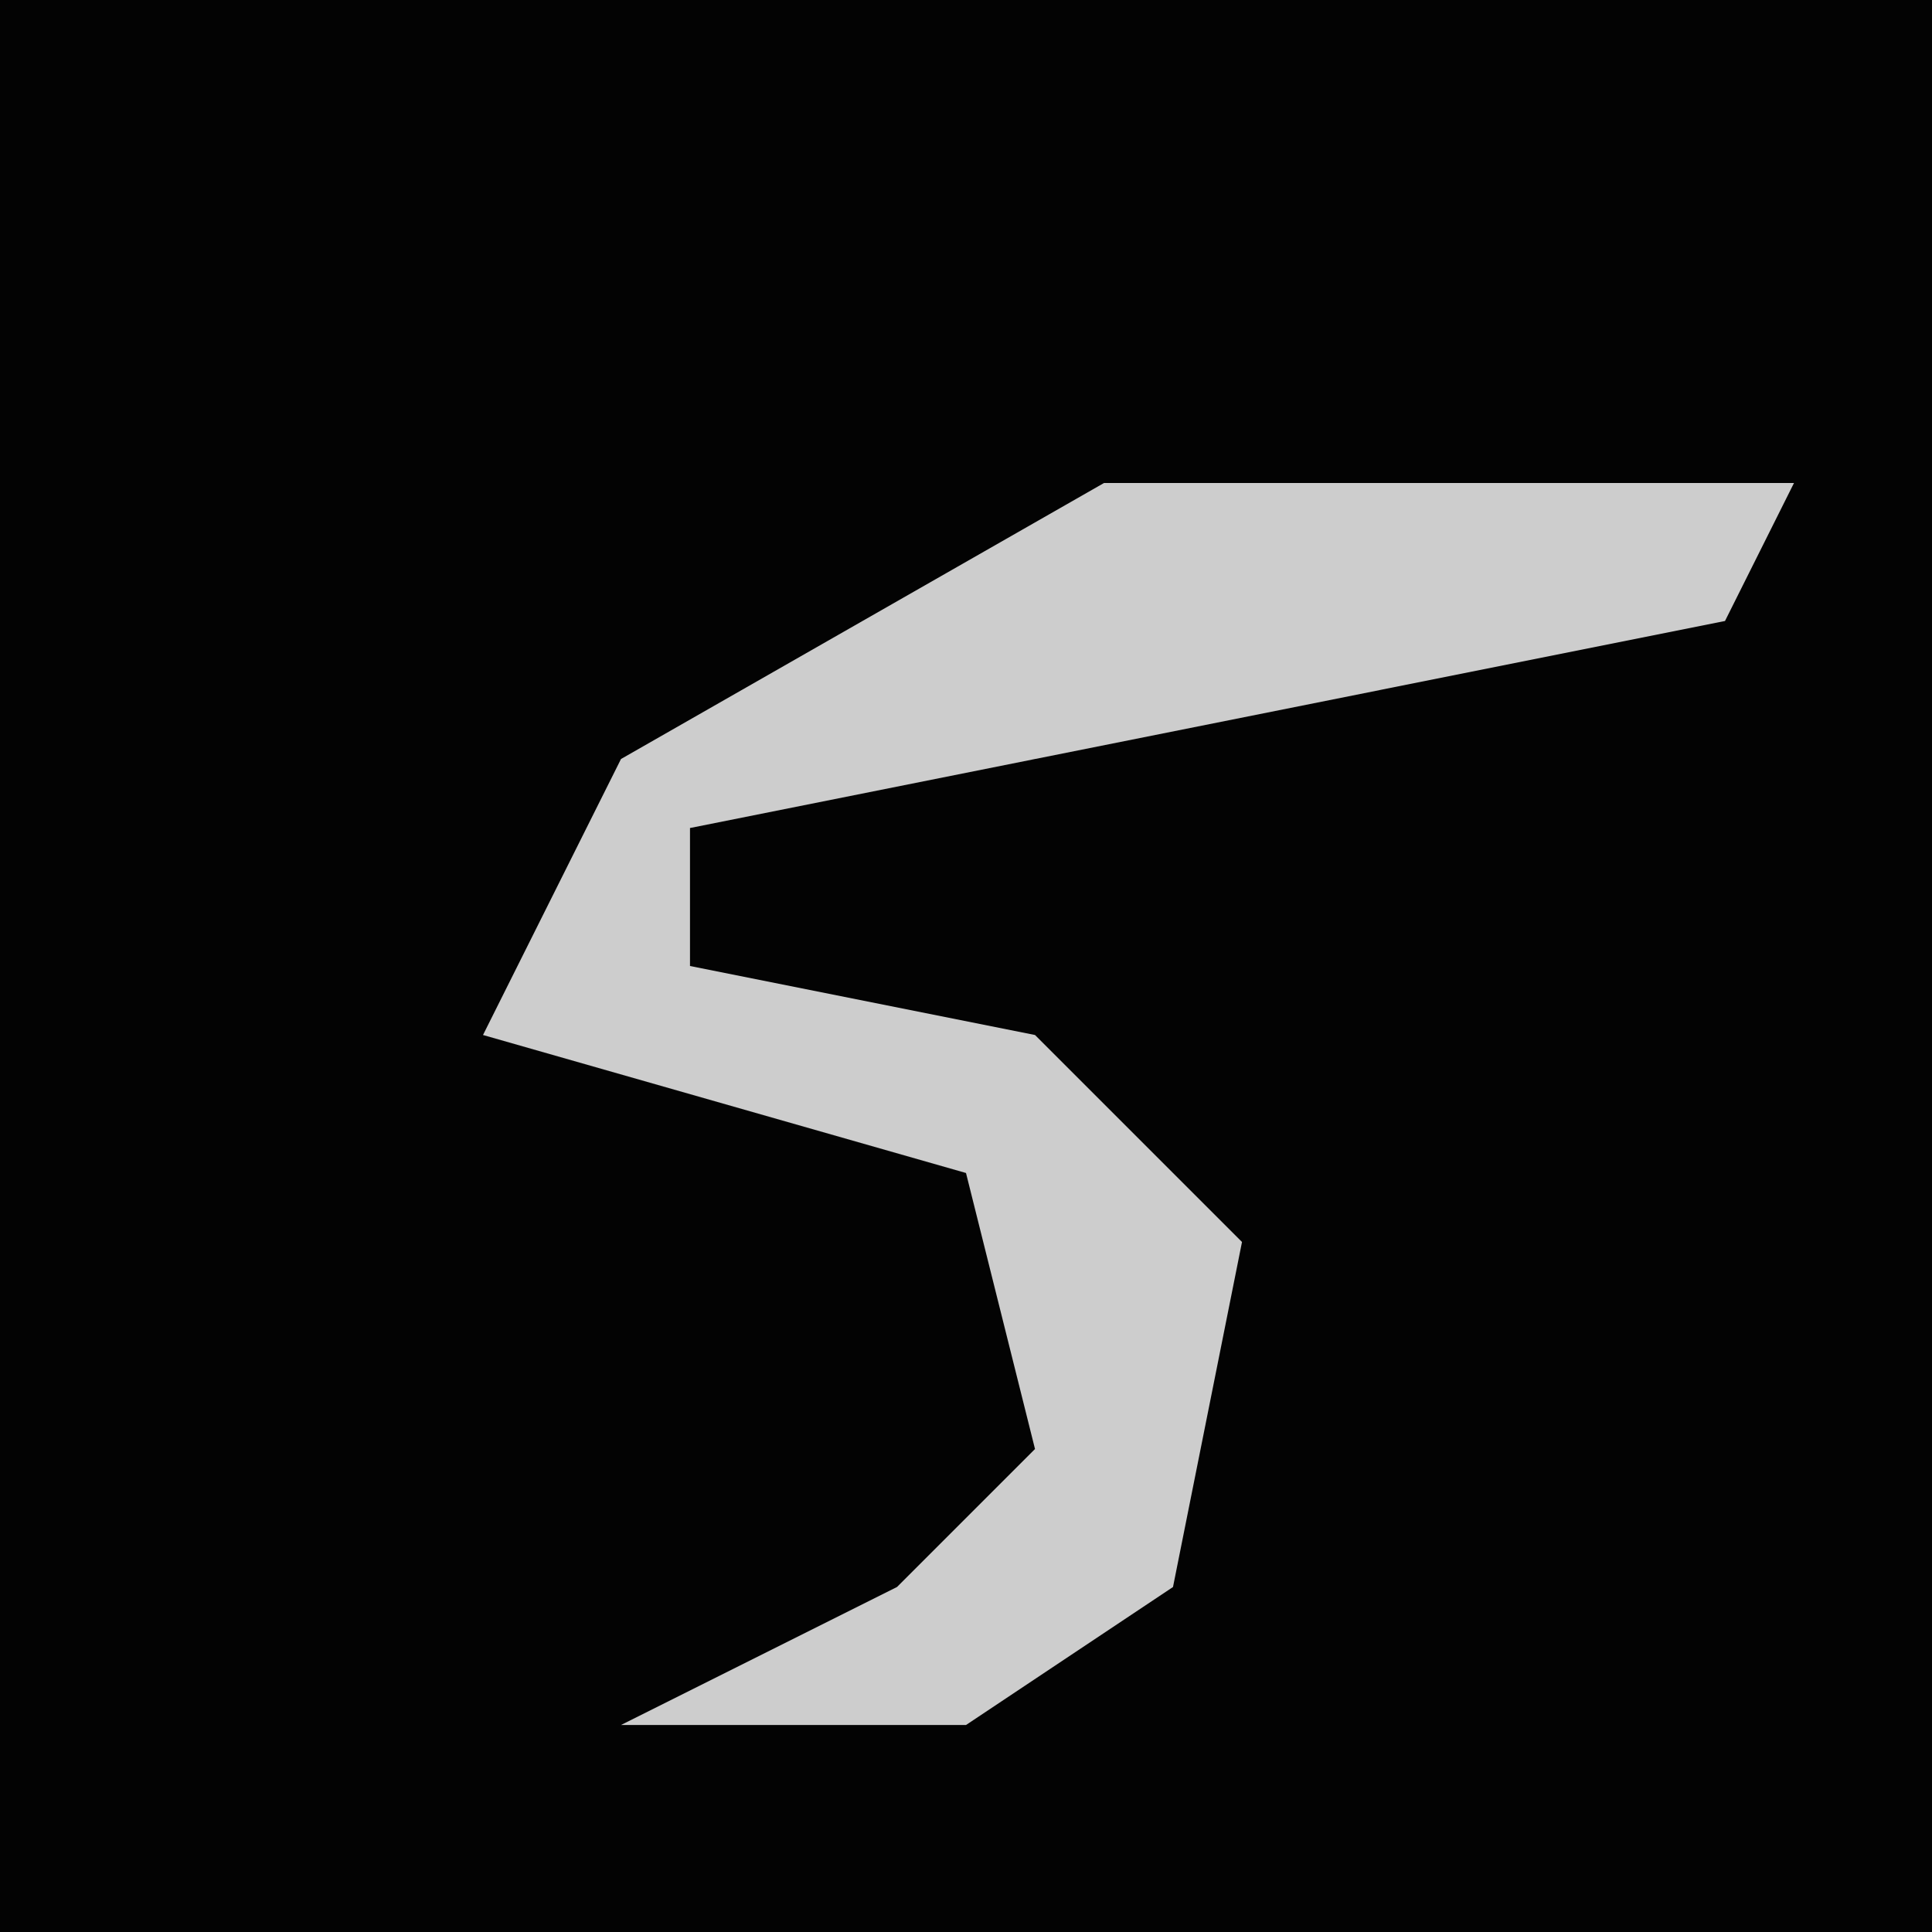 <?xml version="1.0" encoding="UTF-8"?>
<svg version="1.1" xmlns="http://www.w3.org/2000/svg" width="28" height="28">
<path d="M0,0 L28,0 L28,28 L0,28 Z " fill="#030303" transform="translate(0,0)"/>
<path d="M0,0 L10,0 L9,2 L-1,4 L-6,5 L-6,7 L-1,8 L2,11 L1,16 L-2,18 L-7,18 L-3,16 L-1,14 L-2,10 L-9,8 L-7,4 Z " fill="#CDCDCD" transform="translate(16,7)"/>
</svg>
